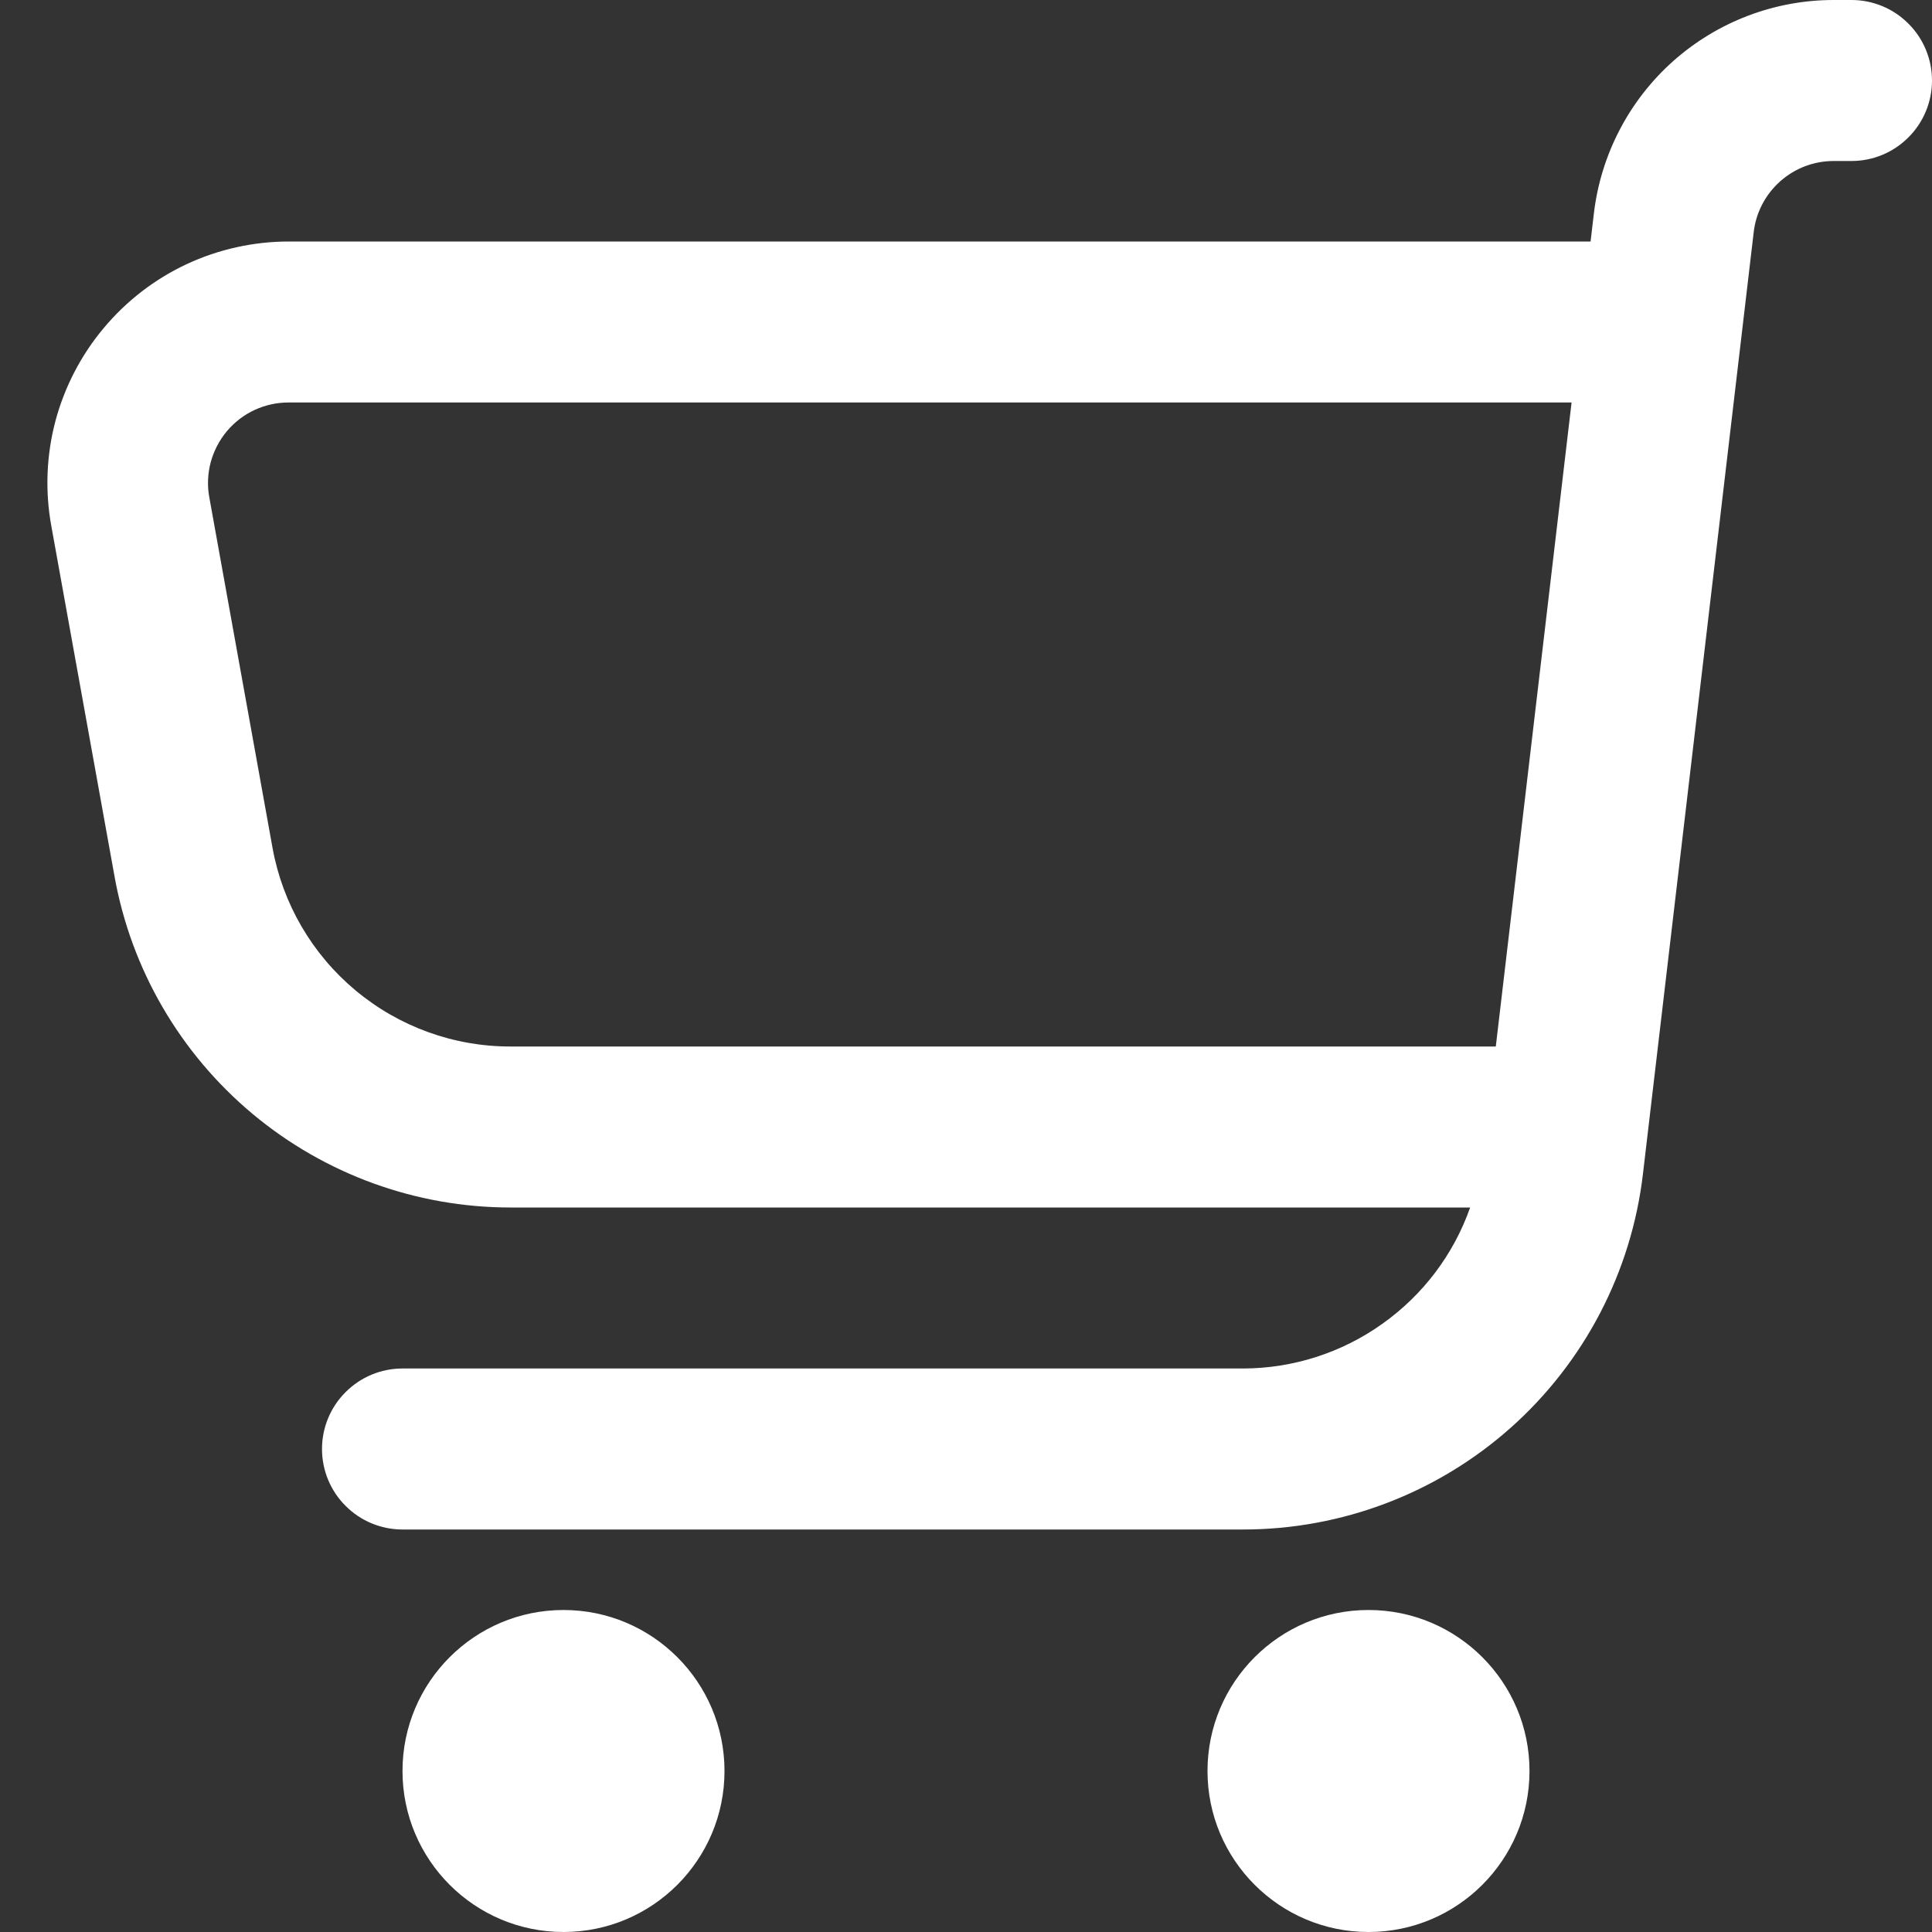 <svg width="2%" height="2%" viewBox="0 0 18 18" fill="none" xmlns="http://www.w3.org/2000/svg">
<rect x="0" y="0" width="18" height="18" fill="#333333" stroke="none"/>
<g clip-path="url(#clip0_361_746)">
<path d="M0.965 3.058C1.176 2.805 1.44 2.601 1.739 2.461C2.037 2.322 2.363 2.25 2.692 2.25H14.819L14.85 1.987C14.915 1.44 15.178 0.935 15.589 0.569C16.001 0.203 16.532 0 17.084 0L17.25 0C17.449 0 17.64 0.079 17.78 0.22C17.921 0.36 18 0.551 18 0.75C18 0.949 17.921 1.14 17.78 1.28C17.64 1.421 17.449 1.5 17.25 1.5H17.084C16.9 1.5 16.723 1.567 16.585 1.69C16.448 1.812 16.36 1.98 16.339 2.162L15.307 10.937C15.2 11.85 14.761 12.691 14.075 13.302C13.388 13.913 12.501 14.25 11.582 14.25H3.75C3.551 14.25 3.36 14.171 3.22 14.03C3.079 13.89 3 13.699 3 13.5C3 13.301 3.079 13.11 3.22 12.97C3.36 12.829 3.551 12.75 3.75 12.75H11.582C12.046 12.749 12.499 12.604 12.877 12.335C13.256 12.067 13.543 11.688 13.697 11.25H4.757C3.878 11.25 3.027 10.941 2.352 10.377C1.678 9.813 1.222 9.031 1.067 8.165L0.478 4.9C0.419 4.576 0.432 4.243 0.516 3.924C0.601 3.606 0.754 3.31 0.965 3.058ZM1.95 4.633L2.539 7.899C2.633 8.419 2.907 8.889 3.312 9.227C3.718 9.566 4.229 9.751 4.757 9.75H13.936L14.642 3.75H2.692C2.582 3.749 2.473 3.773 2.373 3.819C2.273 3.865 2.185 3.933 2.114 4.017C2.043 4.102 1.992 4.201 1.963 4.307C1.935 4.414 1.93 4.525 1.95 4.633Z" fill="white"/>
<path d="M12.75 18C11.922 18 11.25 17.328 11.25 16.5C11.25 15.672 11.922 15 12.75 15C13.578 15 14.25 15.672 14.25 16.5C14.25 17.328 13.578 18 12.75 18Z" fill="white"/>
<path d="M5.25 18C4.422 18 3.75 17.328 3.75 16.5C3.75 15.672 4.422 15 5.25 15C6.078 15 6.75 15.672 6.75 16.5C6.75 17.328 6.078 18 5.25 18Z" fill="white"/>
</g>
<defs>
<clipPath id="clip0_361_746">
<rect width="18" height="18" fill="white" transform="matrix(-1 0 0 1 18 0)"/>
</clipPath>
</defs>
</svg>

